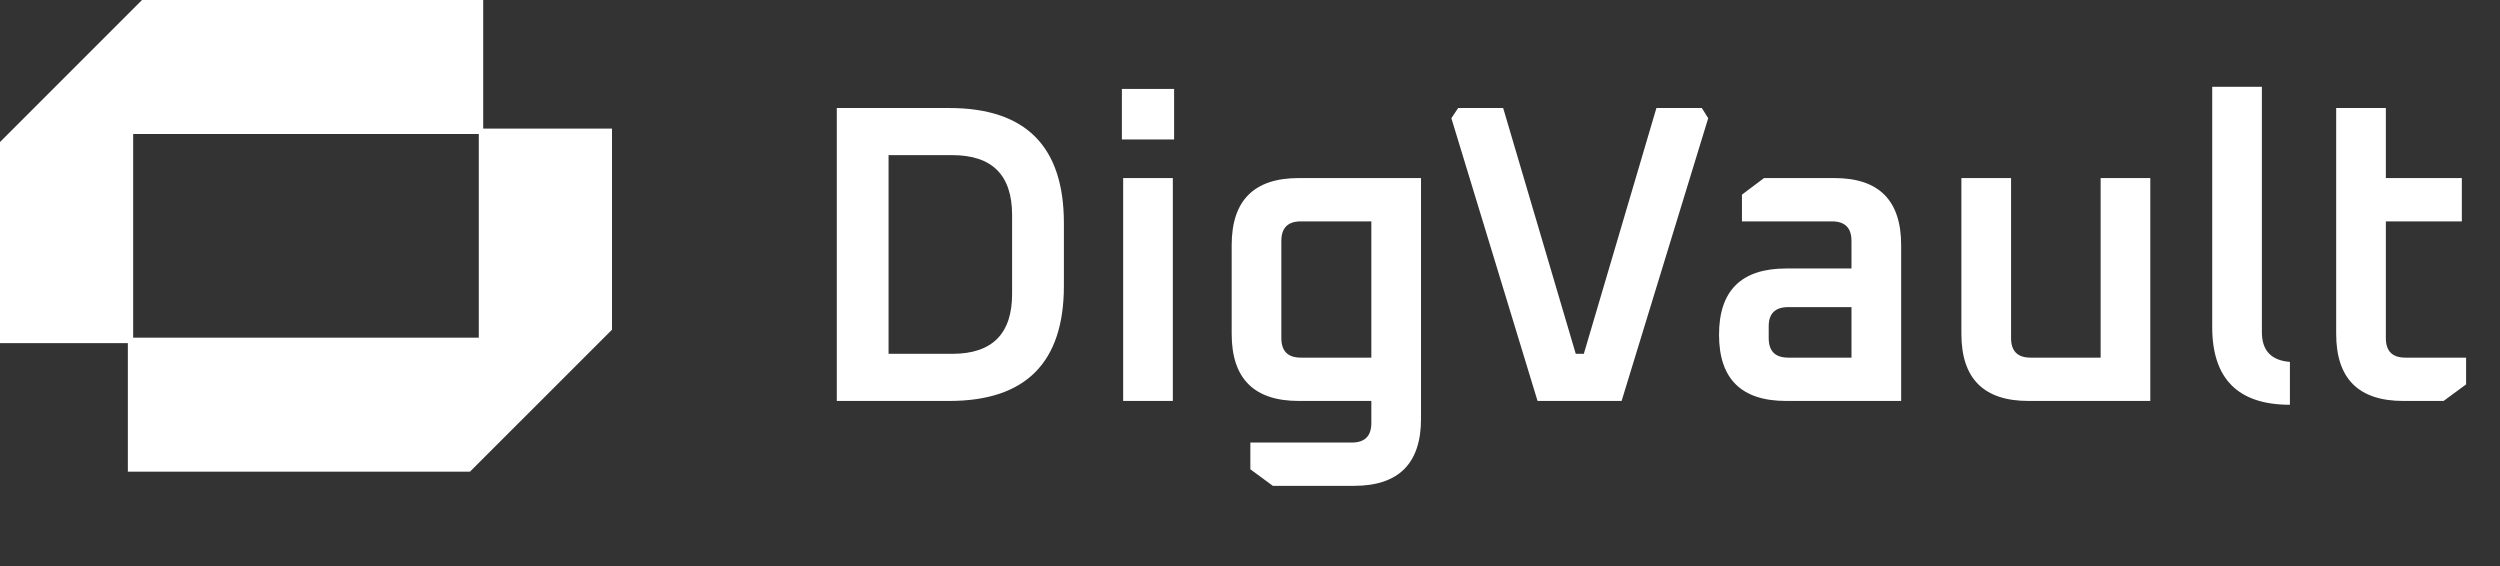 <svg width="106" height="24" viewBox="0 0 106 24" fill="none" xmlns="http://www.w3.org/2000/svg">
<rect x="0" y="0" width="106" height="24" fill="#333333" stroke="none"/>
<g clip-path="url(#clip0_22_417)">
<path d="M25.949 5.454H20.301V14.318H5.421V20H19.926L25.949 13.979V5.454Z" fill="white"/>
<path d="M20.488 0H6.021L0 6.021V14.549H5.646V5.682H20.488V0Z" fill="white"/>
</g>
<path d="M35.48 17V4.58H40.249C43.489 4.58 45.109 6.206 45.109 9.458V12.122C45.109 15.374 43.489 17 40.249 17H35.48ZM37.675 15.002H40.376C42.068 15.002 42.913 14.156 42.913 12.464V9.116C42.913 7.424 42.068 6.578 40.376 6.578H37.675V15.002ZM47.568 5.912V3.77H49.782V5.912H47.568ZM47.622 17V7.55H49.728V17H47.622ZM52.223 14.156V10.394C52.223 8.498 53.171 7.55 55.067 7.55H60.251V17.756C60.251 19.652 59.303 20.6 57.407 20.6H53.969L53.015 19.898V18.764H57.317C57.869 18.764 58.145 18.488 58.145 17.936V17H55.067C53.171 17 52.223 16.052 52.223 14.156ZM54.329 14.336C54.329 14.888 54.605 15.164 55.157 15.164H58.145V9.386H55.157C54.605 9.386 54.329 9.662 54.329 10.214V14.336ZM61.538 5.012L61.826 4.58H63.734L66.812 15.002H67.154L70.232 4.58H72.158L72.428 5.012L68.756 17H65.192L61.538 5.012ZM75.731 17C73.835 17 72.887 16.064 72.887 14.192C72.887 12.32 73.835 11.384 75.731 11.384H78.503V10.214C78.503 9.662 78.227 9.386 77.675 9.386H73.859V8.252L74.795 7.55H77.783C79.667 7.55 80.609 8.498 80.609 10.394V17H75.731ZM74.993 14.336C74.993 14.888 75.269 15.164 75.821 15.164H78.503V13.022H75.821C75.269 13.022 74.993 13.292 74.993 13.832V14.336ZM83.163 14.156V7.55H85.269V14.336C85.269 14.888 85.545 15.164 86.097 15.164H89.067V7.55H91.173V17H86.007C84.111 17 83.163 16.052 83.163 14.156ZM93.798 13.868V3.68H95.904V14.084C95.904 14.864 96.3 15.284 97.092 15.344V17.162C94.896 17.162 93.798 16.064 93.798 13.868ZM99.054 14.156V4.58H101.16V7.55H104.382V9.386H101.16V14.336C101.16 14.888 101.436 15.164 101.988 15.164H104.562V16.298L103.608 17H101.898C100.002 17 99.054 16.052 99.054 14.156Z" fill="white"/>
<defs>
<clipPath id="clip0_22_417">
<rect width="25.949" height="20" fill="white"/>
</clipPath>
</defs>
</svg>
